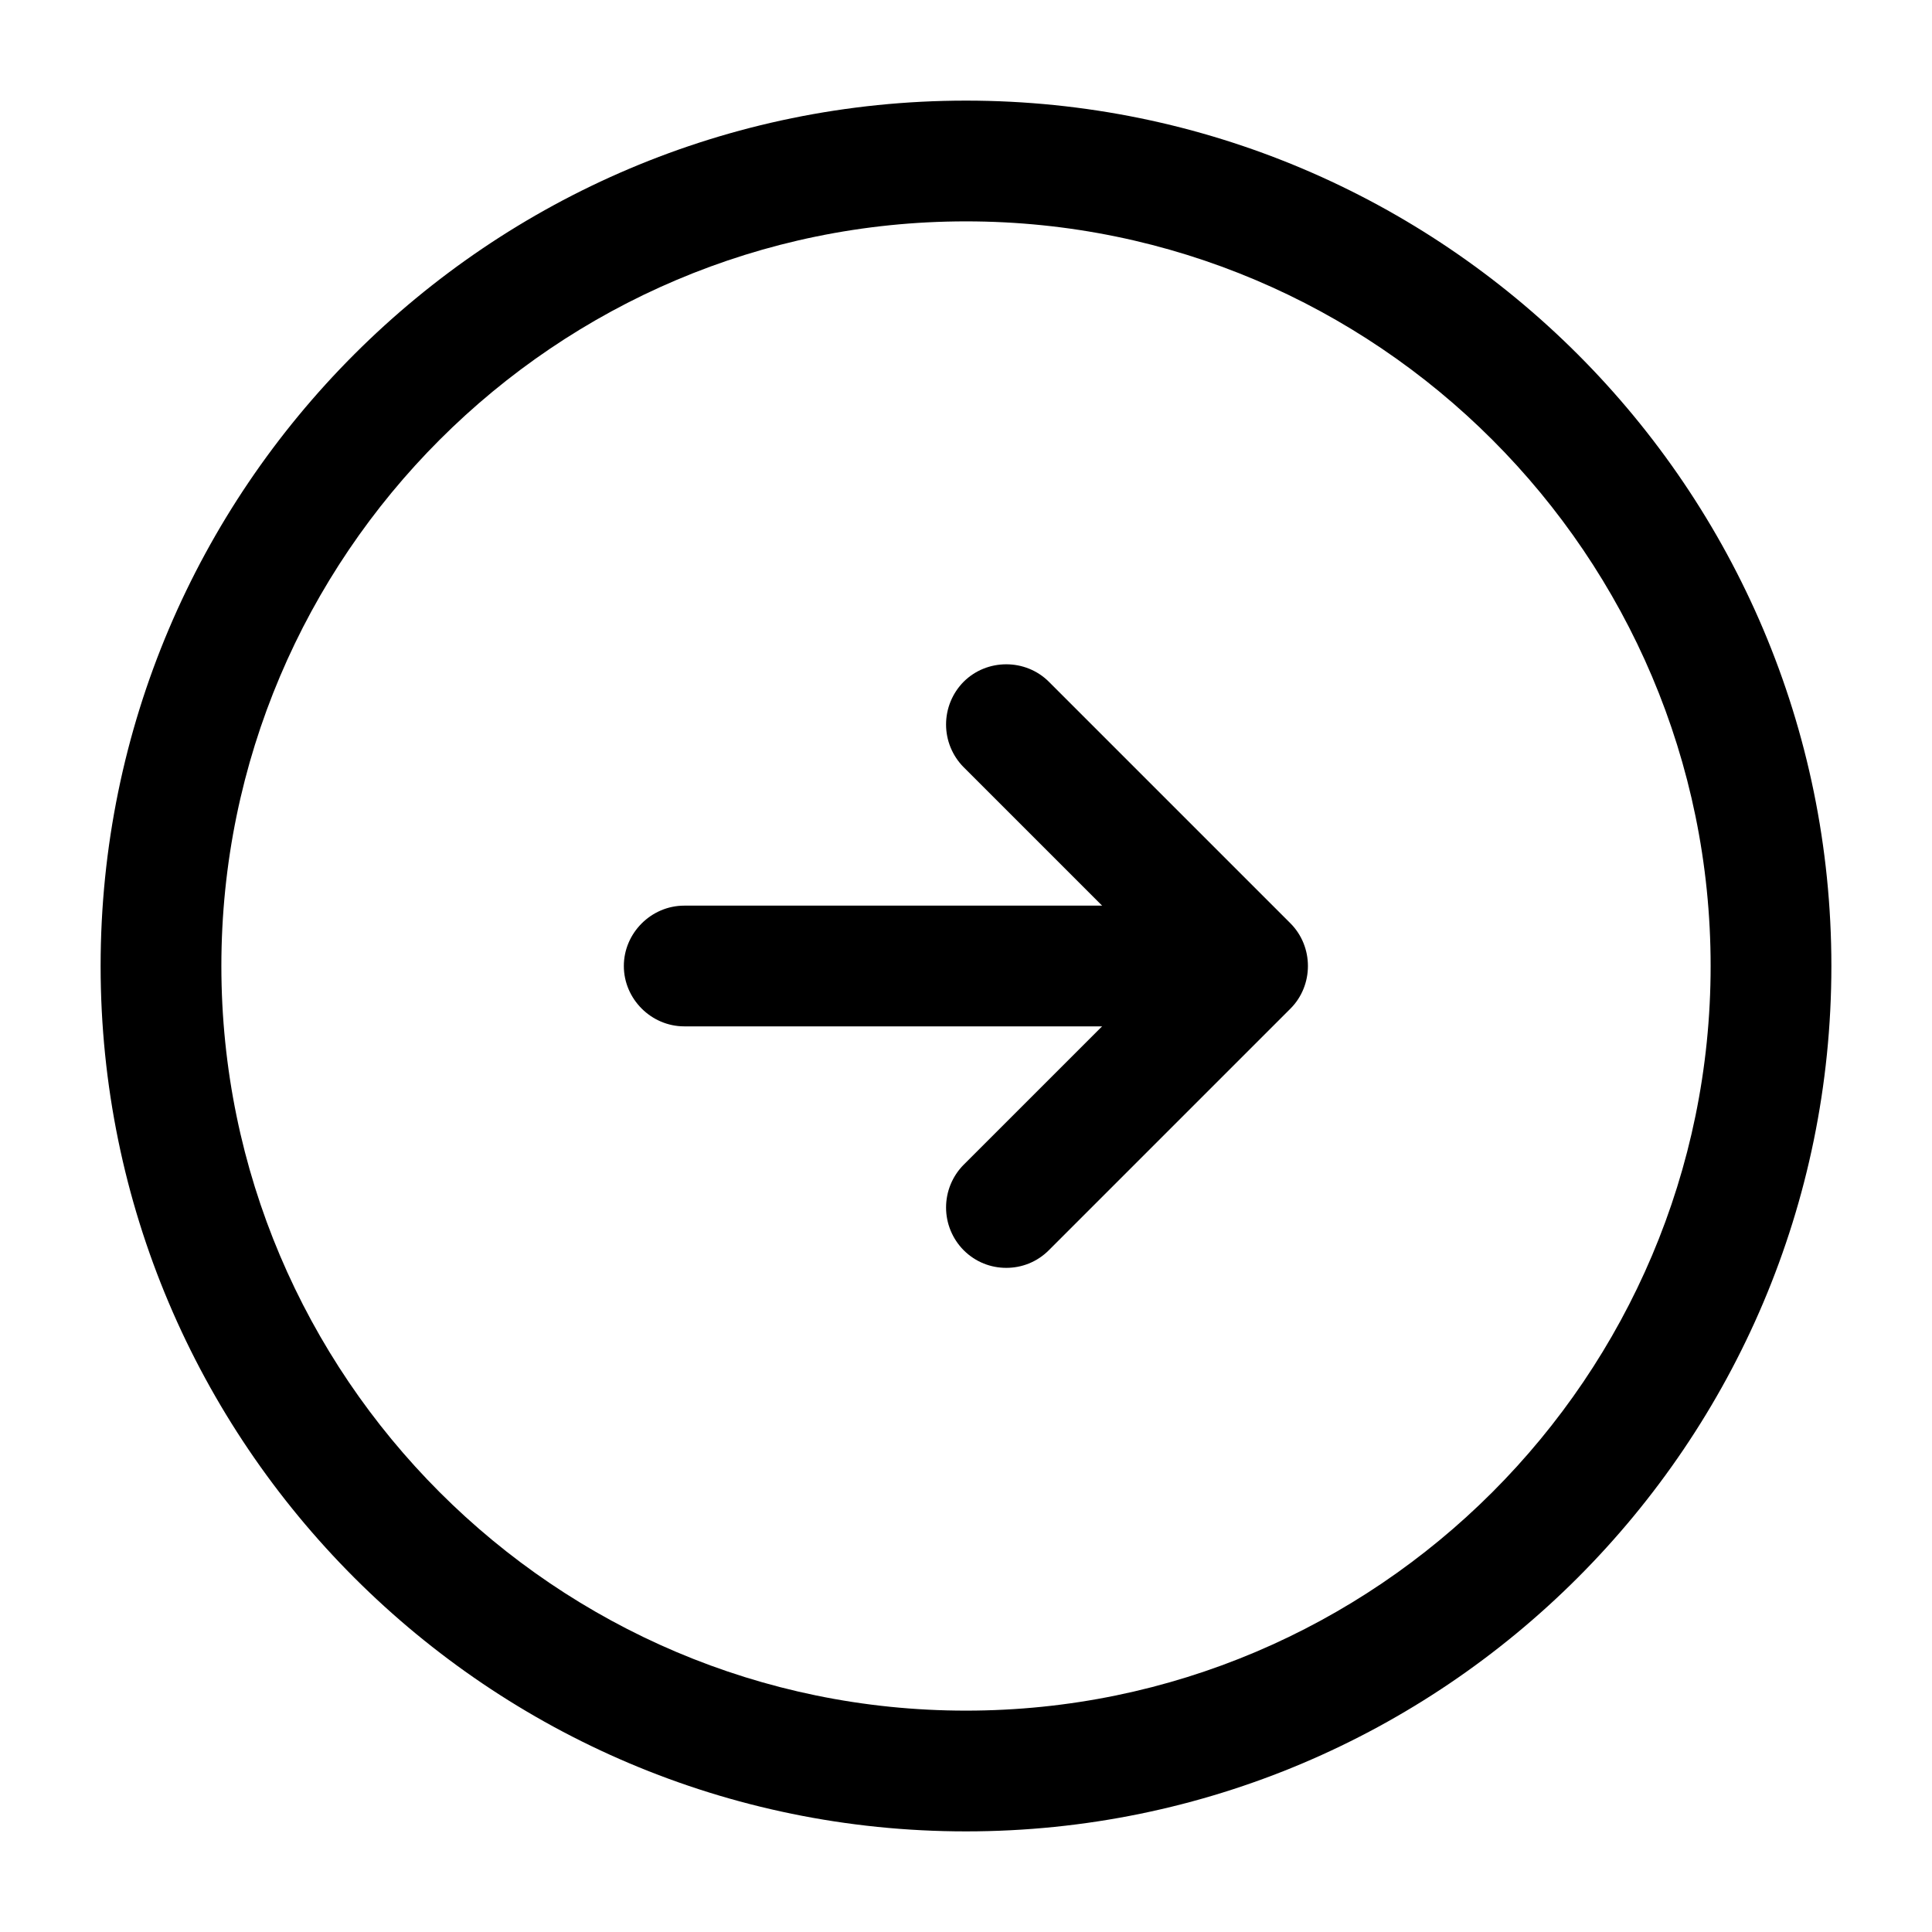 <svg viewBox="0 0 50 50" fill="none" xmlns="http://www.w3.org/2000/svg">
<path d="M25 47.396C12.646 47.396 2.604 37.355 2.604 25C2.604 12.646 12.646 2.604 25 2.604C37.355 2.604 47.396 12.646 47.396 25C47.396 37.355 37.355 47.396 25 47.396ZM25 5.729C14.375 5.729 5.729 14.375 5.729 25C5.729 35.625 14.375 44.271 25 44.271C35.625 44.271 44.271 35.625 44.271 25C44.271 14.375 35.625 5.729 25 5.729Z" fill="currentColor"/>
<path d="M30.208 26.562H17.708C16.854 26.562 16.145 25.854 16.145 25C16.145 24.146 16.854 23.438 17.708 23.438H30.208C31.062 23.438 31.77 24.146 31.77 25C31.77 25.854 31.062 26.562 30.208 26.562Z" fill="currentColor"/>
<path d="M26.042 32.812C25.646 32.812 25.25 32.666 24.938 32.354C24.647 32.06 24.484 31.663 24.484 31.25C24.484 30.836 24.647 30.439 24.938 30.145L30.084 25L24.938 19.854C24.647 19.56 24.484 19.163 24.484 18.75C24.484 18.336 24.647 17.939 24.938 17.645C25.542 17.041 26.542 17.041 27.146 17.645L33.396 23.895C34 24.5 34 25.5 33.396 26.104L27.146 32.354C26.834 32.666 26.438 32.812 26.042 32.812Z" fill="currentColor"/>
</svg>
